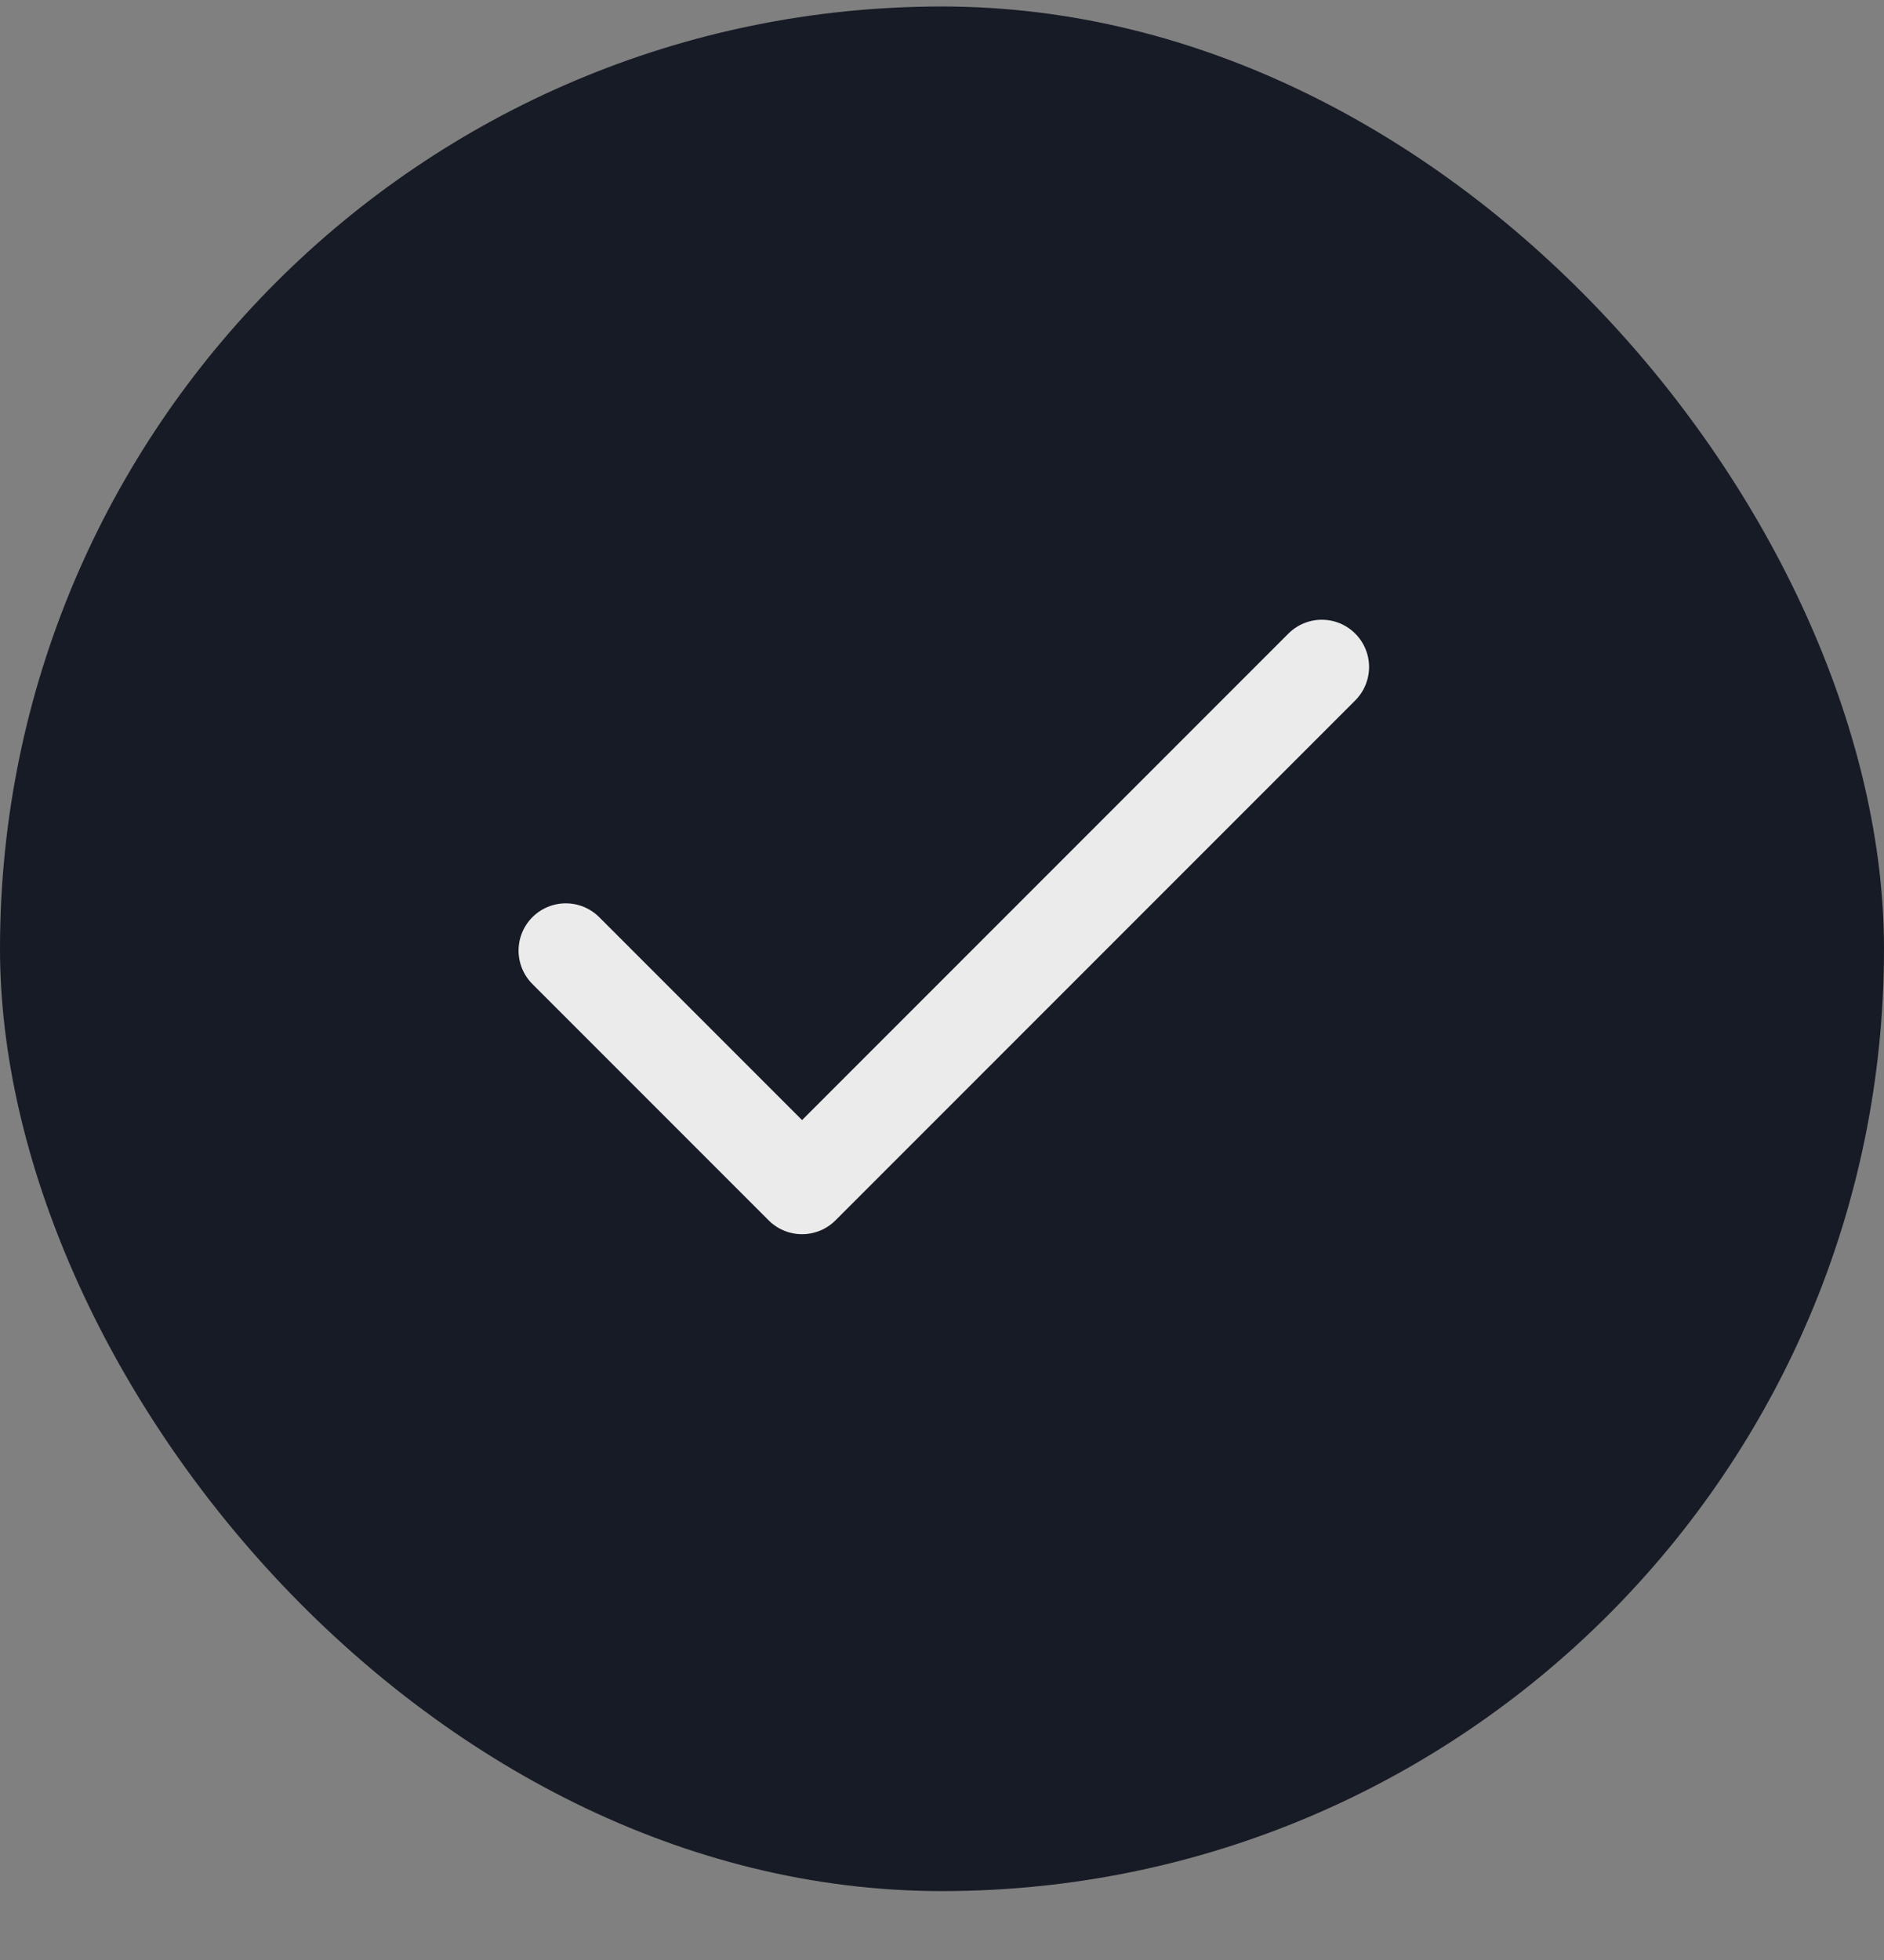 <svg xmlns="http://www.w3.org/2000/svg" width="25" height="26" viewBox="0 0 25 26" fill="none"><rect x="0" y="0" width="25" height="26" fill="#808080" stroke="none"/><link xmlns="" type="text/css" id="dark-mode" rel="stylesheet" href=""/>
<rect x="-0" y="0.086" width="25" height="25" rx="12.5" fill="#171B26"/>
<path d="M17.54 8.848L10.643 15.745L7.508 12.61" stroke="#EBEBEB" stroke-width="1.254" stroke-linecap="round" stroke-linejoin="round"/>
</svg>